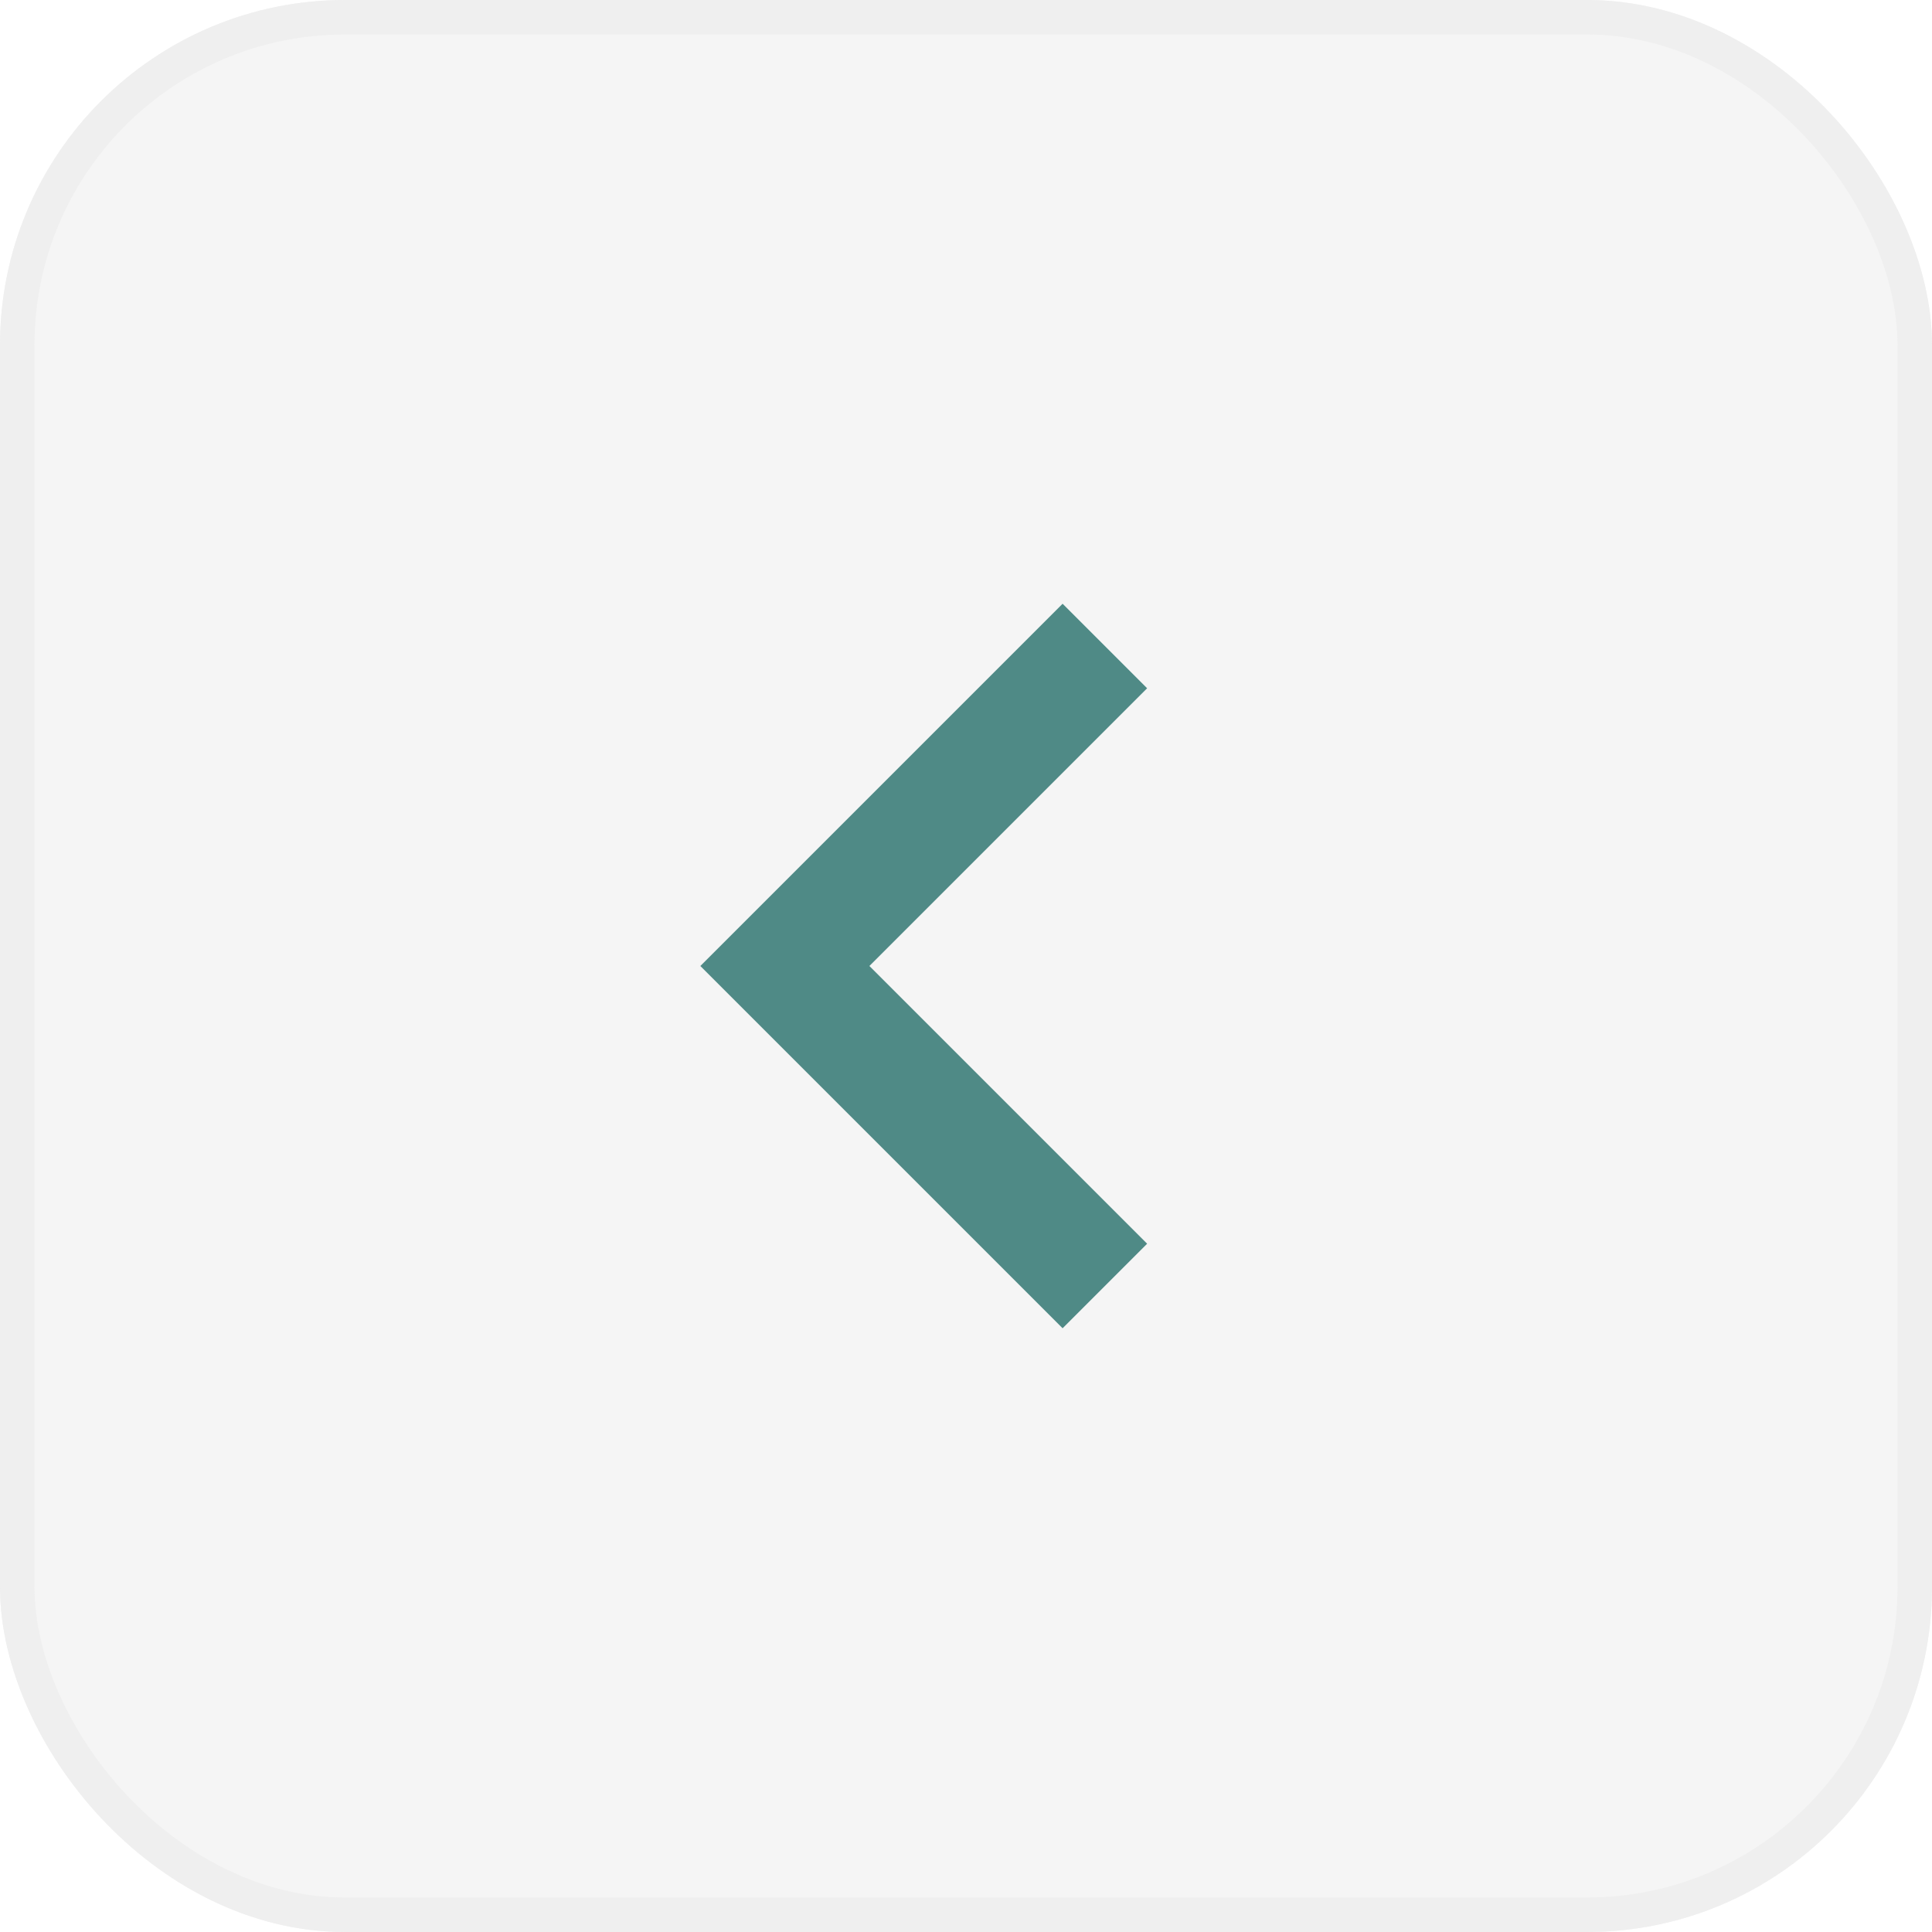 <svg width="56" height="56" viewBox="0 0 56 56" fill="none" xmlns="http://www.w3.org/2000/svg">
<g filter="url(#filter0_b)">
<rect width="56" height="56" rx="10" fill="#F5F5F5"/>
<rect x="0.5" y="0.5" width="55" height="55" rx="9.5" stroke="#EFEFEF"/>
</g>
<path fill-rule="evenodd" clip-rule="evenodd" d="M33.25 19.95L25.2 28L33.25 36.05L30.8 38.5L20.3 28L30.8 17.5L33.25 19.95Z" fill="#4F8A86"/>
<defs>
<filter id="filter0_b" x="-30" y="-30" width="116" height="116" filterUnits="userSpaceOnUse" color-interpolation-filters="sRGB">
<feFlood flood-opacity="0" result="BackgroundImageFix"/>
<feGaussianBlur in="BackgroundImage" stdDeviation="15"/>
<feComposite in2="SourceAlpha" operator="in" result="effect1_backgroundBlur"/>
<feBlend mode="normal" in="SourceGraphic" in2="effect1_backgroundBlur" result="shape"/>
</filter>
</defs>
</svg>
